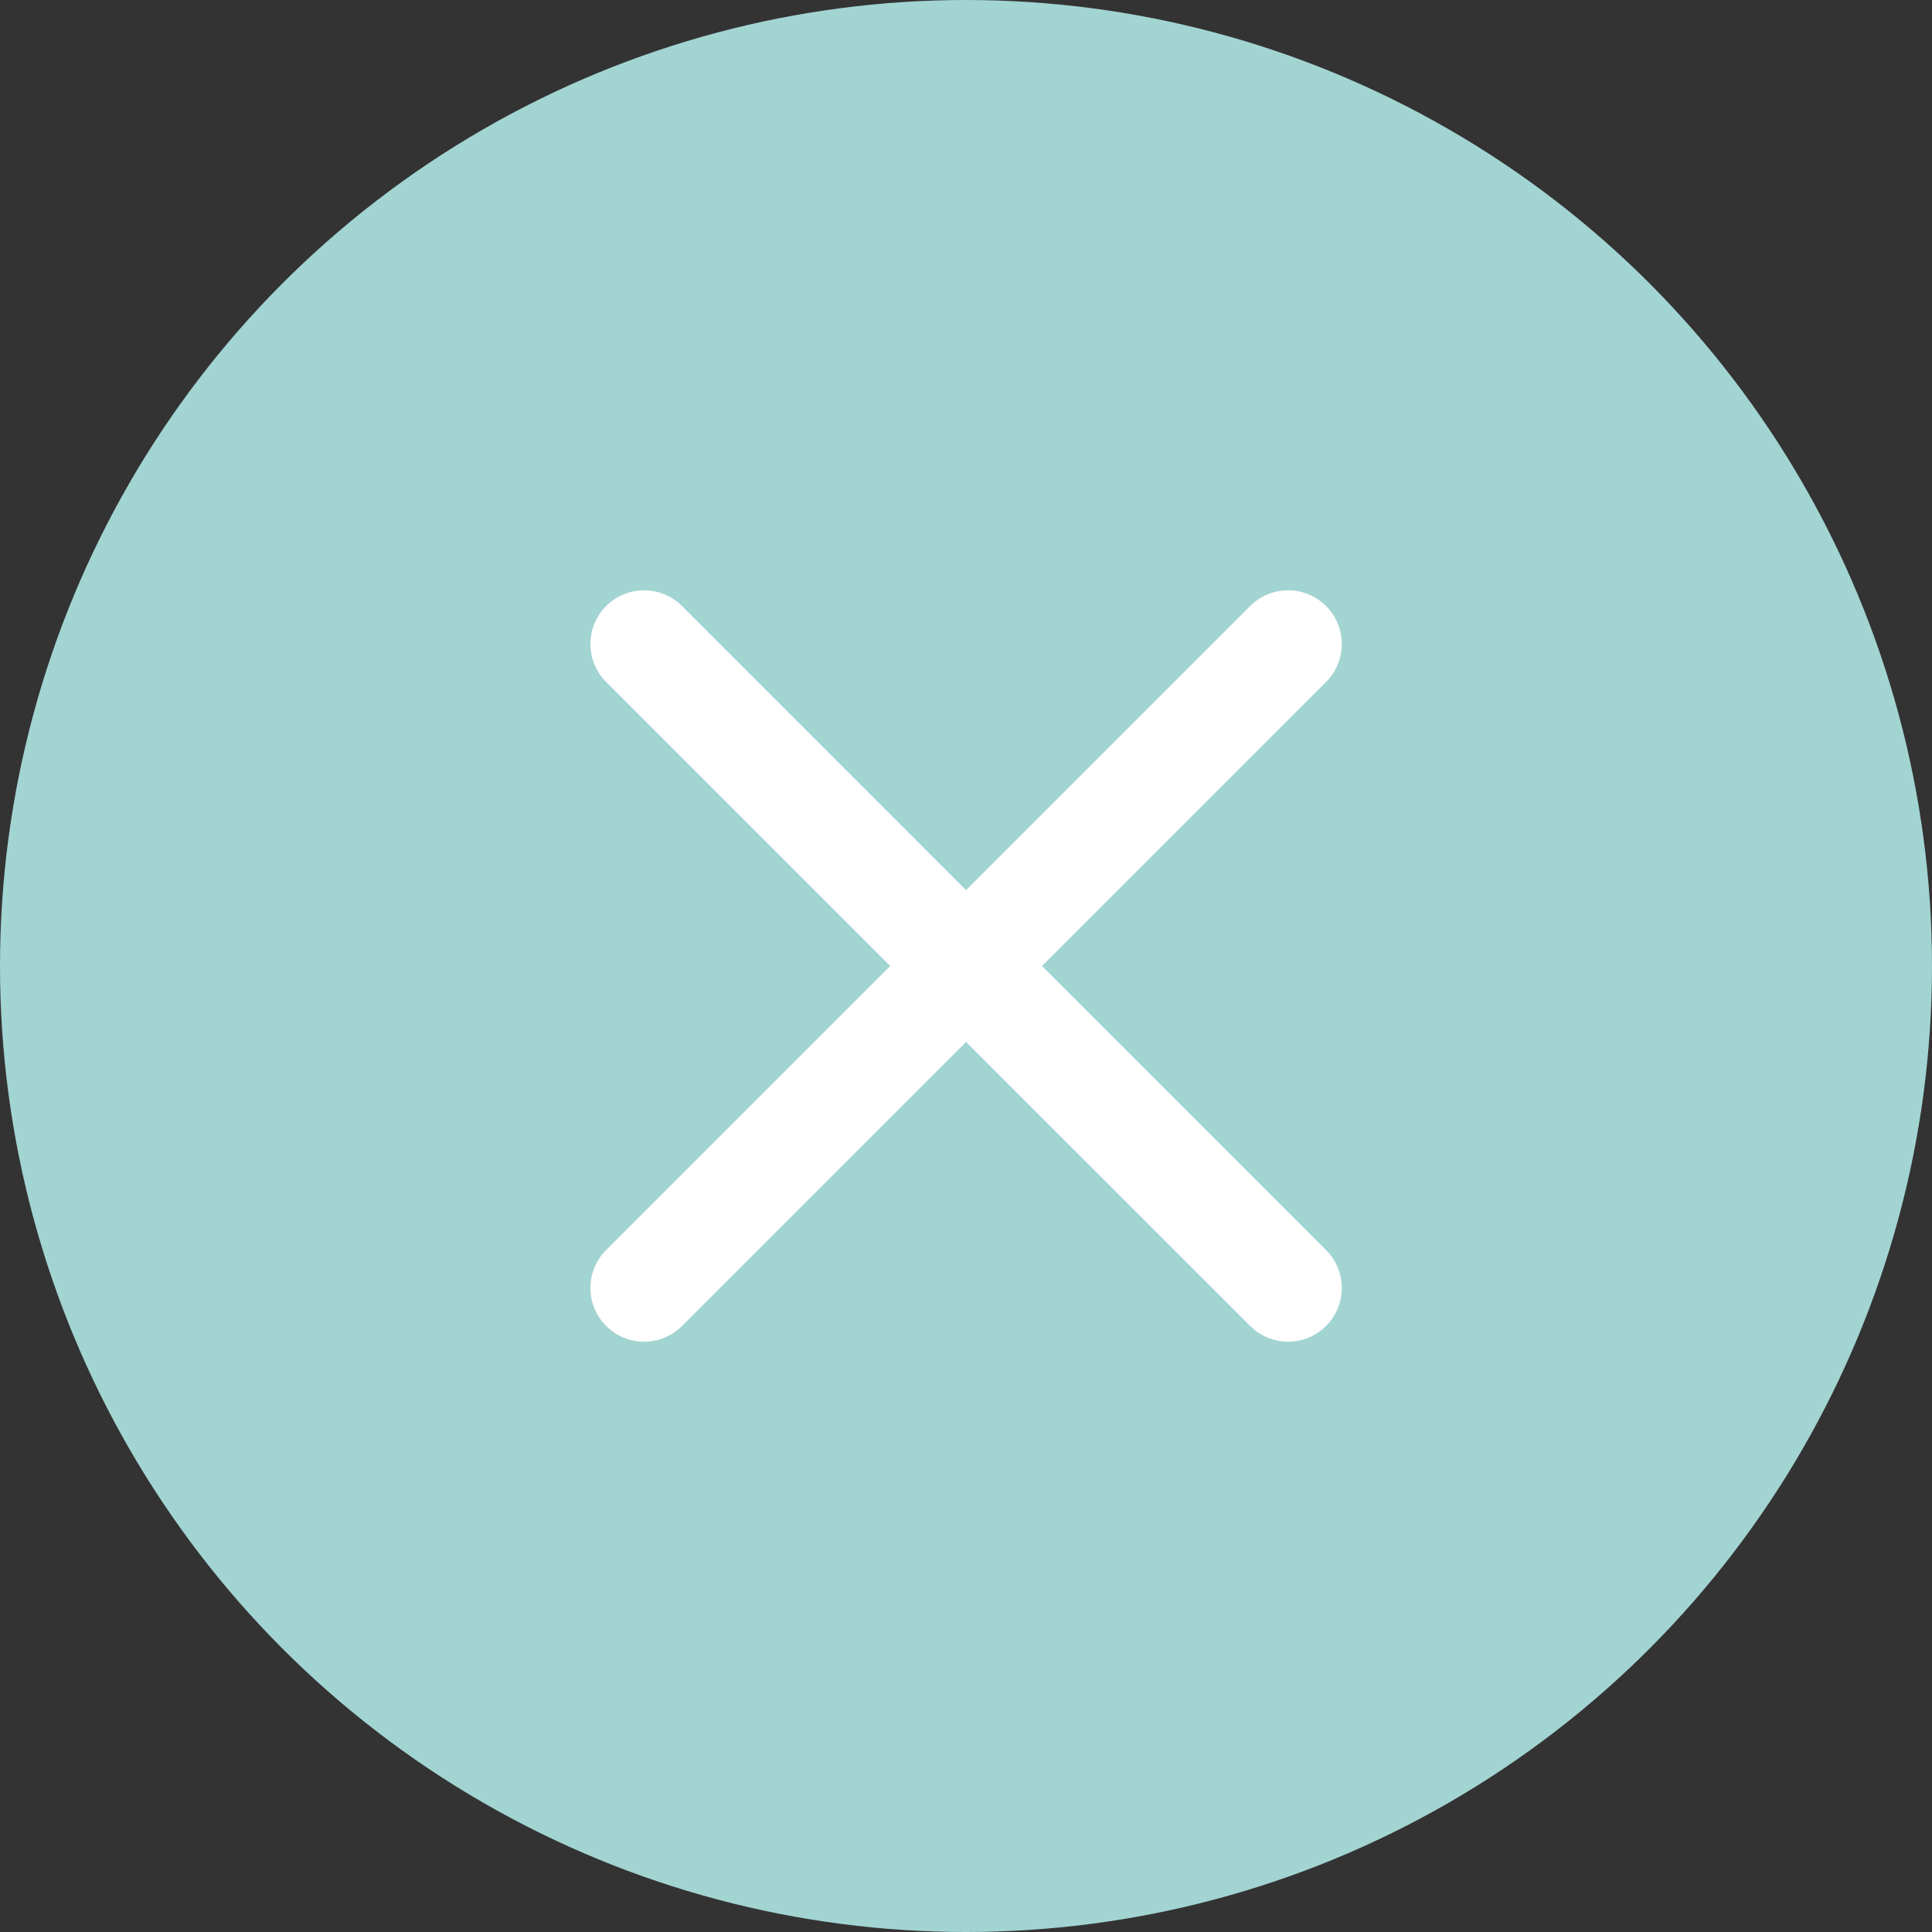 <svg width="30" height="30" viewBox="0 0 30 30" fill="none" xmlns="http://www.w3.org/2000/svg">
<rect x="0" y="0" width="30" height="30" fill="#333333" stroke="none"/>
<circle cx="15" cy="15" r="15" fill="#A2D4D2"/>
<path d="M9.412 9.411C9.087 9.736 9.087 10.264 9.412 10.589L13.823 15L9.412 19.411C9.087 19.736 9.087 20.264 9.412 20.589C9.737 20.915 10.265 20.915 10.591 20.589L15.001 16.179L19.412 20.589C19.738 20.915 20.265 20.915 20.591 20.589C20.916 20.264 20.916 19.736 20.591 19.411L16.18 15L20.591 10.589C20.916 10.264 20.916 9.736 20.591 9.411C20.265 9.085 19.738 9.085 19.412 9.411L15.001 13.822L10.591 9.411C10.265 9.085 9.738 9.085 9.412 9.411Z" fill="white"/>
</svg>
